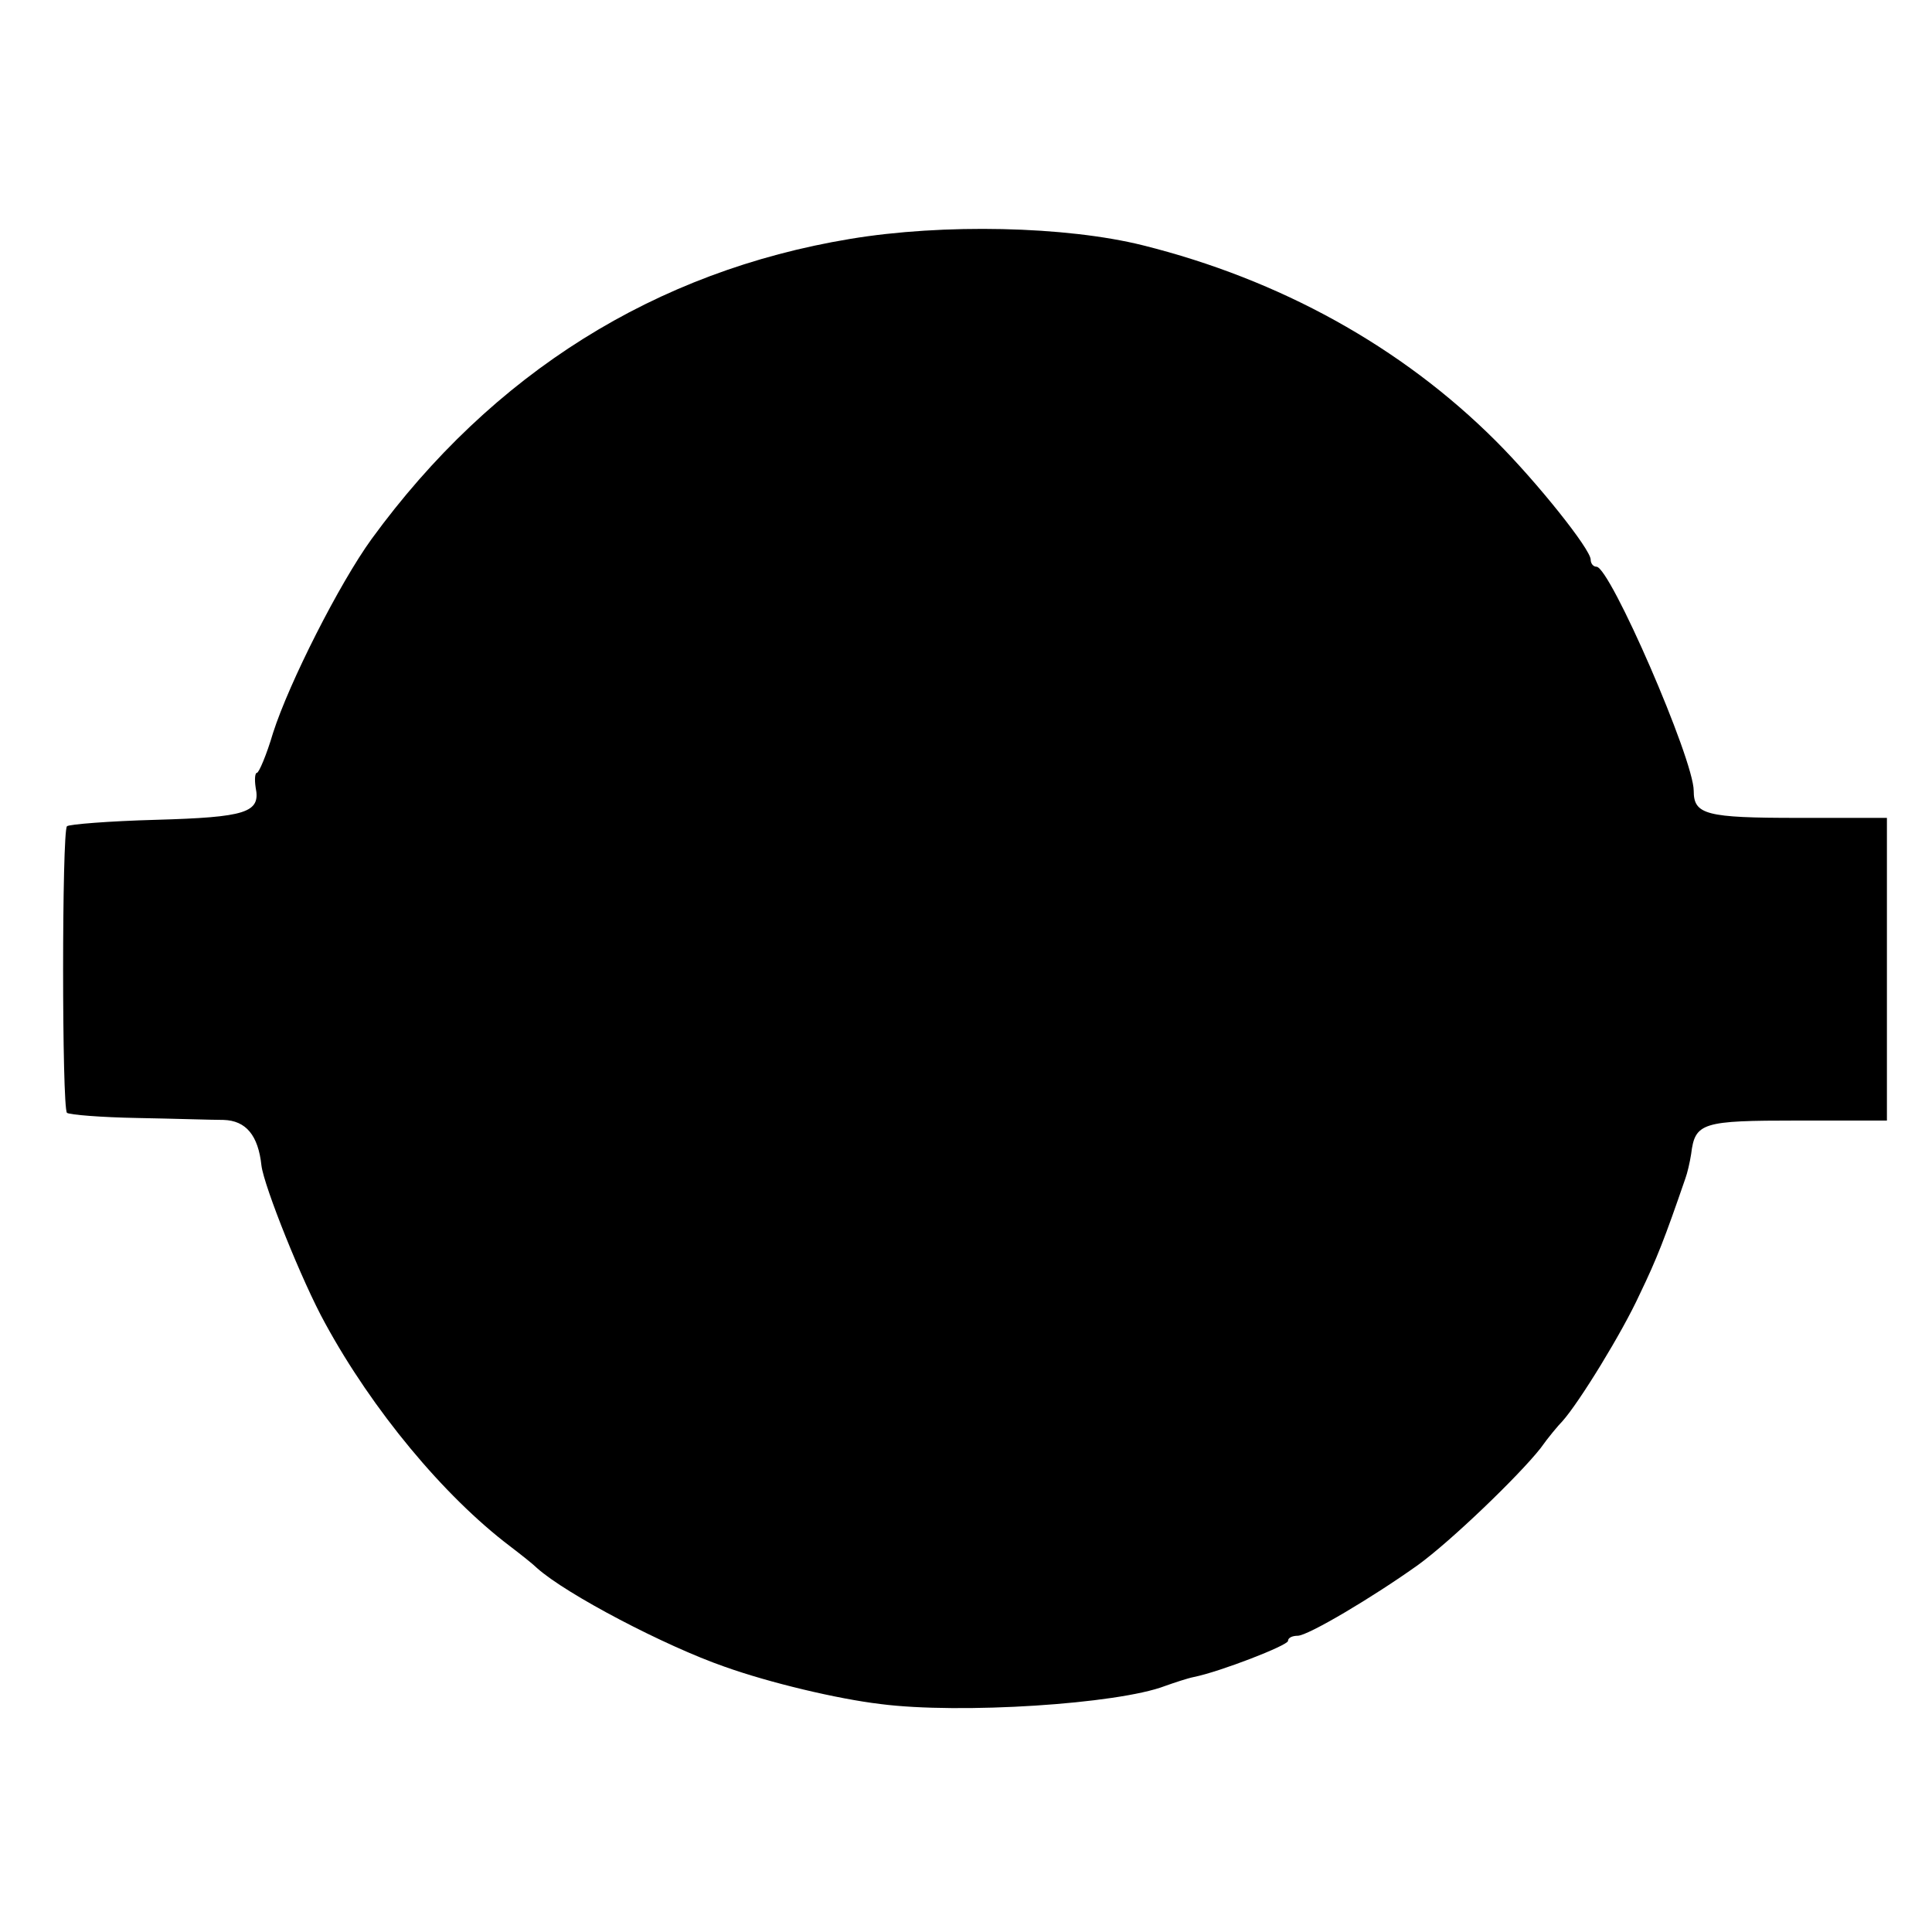 <?xml version="1.0" standalone="no"?>
<!DOCTYPE svg PUBLIC "-//W3C//DTD SVG 20010904//EN"
 "http://www.w3.org/TR/2001/REC-SVG-20010904/DTD/svg10.dtd">
<svg version="1.0" xmlns="http://www.w3.org/2000/svg"
 width="300pt" height="300pt" viewBox="0 0 300 300"
 preserveAspectRatio="xMidYMid meet">
<g transform="translate(0,300) scale(0.1,-0.1)"
fill="#000000" stroke="none">
<path d="M1320 2629 c-302 -50 -555 -208 -743 -466 -50 -69 -128 -223 -153
-301 -10 -34 -22 -62 -25 -62 -3 0 -4 -10 -2 -23 8 -39 -15 -46 -155 -50 -73
-2 -135 -7 -138 -10 -8 -8 -8 -437 0 -445 4 -3 53 -7 109 -8 56 -1 116 -3 134
-3 35 -1 54 -24 59 -71 4 -32 63 -180 99 -245 73 -134 184 -268 287 -346 17
-13 36 -28 42 -34 46 -41 199 -121 291 -153 70 -25 175 -50 242 -58 124 -16
369 0 442 28 14 5 35 12 45 14 40 8 146 49 146 56 0 5 7 8 15 8 16 0 117 60
187 110 51 37 156 138 190 181 12 17 28 36 34 42 26 29 93 138 120 197 27 56
39 87 71 180 3 8 7 25 9 38 6 49 17 52 165 52 l139 0 0 235 0 235 -138 0
c-143 0 -162 5 -162 42 0 49 -130 348 -151 348 -5 0 -9 5 -9 11 0 16 -83 120
-147 184 -147 147 -336 251 -548 304 -120 30 -311 34 -455 10z"/>
</g>
</svg>
